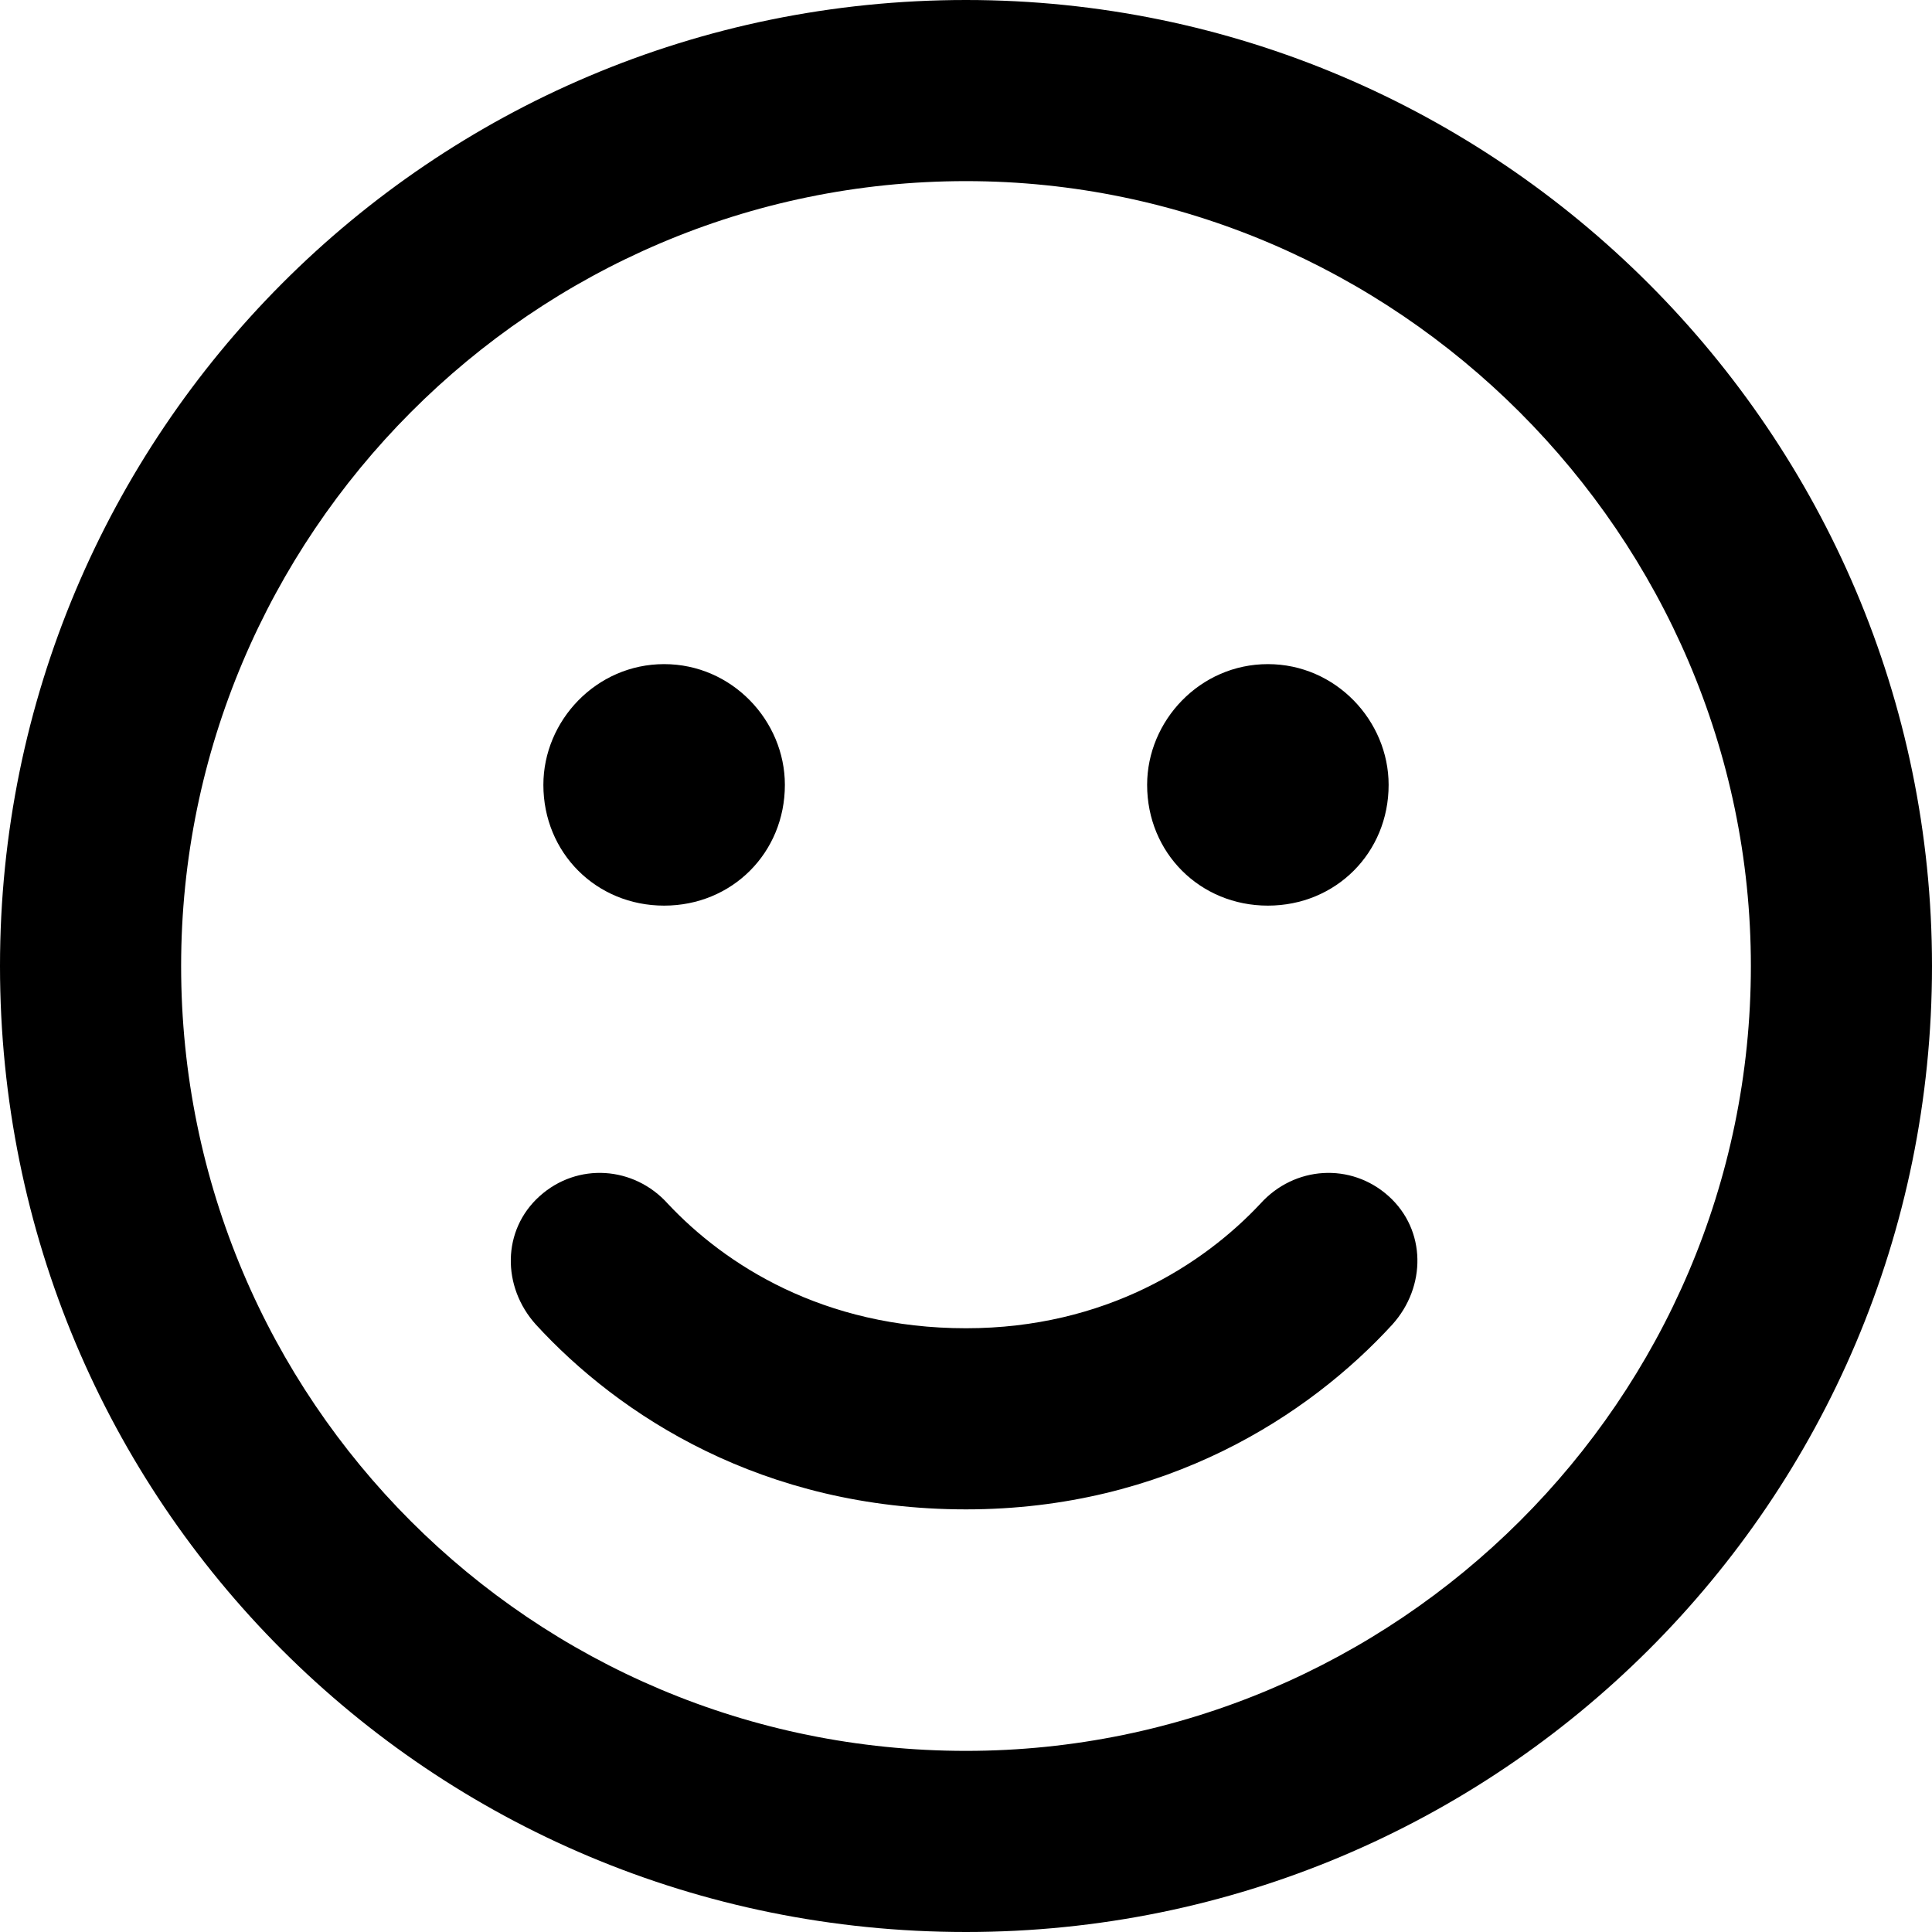 <svg width="32" height="32" viewBox="0 0 32 32" fill="currentColor" xmlns="http://www.w3.org/2000/svg">
  <path fill="currentColor" d="M16 22C18.312 22 19.938 20.938 20.875 19.938C21.438 19.312 22.375 19.25 23 19.812C23.625 20.375 23.625 21.312 23.062 21.938C21.688 23.438 19.312 25 16 25C12.625 25 10.25 23.438 8.875 21.938C8.312 21.312 8.312 20.375 8.938 19.812C9.562 19.25 10.5 19.312 11.062 19.938C12 20.938 13.625 22 16 22ZM13 13C13 14.125 12.125 15 11 15C9.875 15 9 14.125 9 13C9 11.938 9.875 11 11 11C12.125 11 13 11.938 13 13ZM19 13C19 11.938 19.875 11 21 11C22.125 11 23 11.938 23 13C23 14.125 22.125 15 21 15C19.875 15 19 14.125 19 13ZM32 16C32 24.875 24.812 32 16 32C7.125 32 0 24.875 0 16C0 7.188 7.125 0 16 0C24.812 0 32 7.188 32 16ZM16 3C8.812 3 3 8.875 3 16C3 23.188 8.812 29 16 29C23.125 29 29 23.188 29 16C29 8.875 23.125 3 16 3Z"/>
</svg>